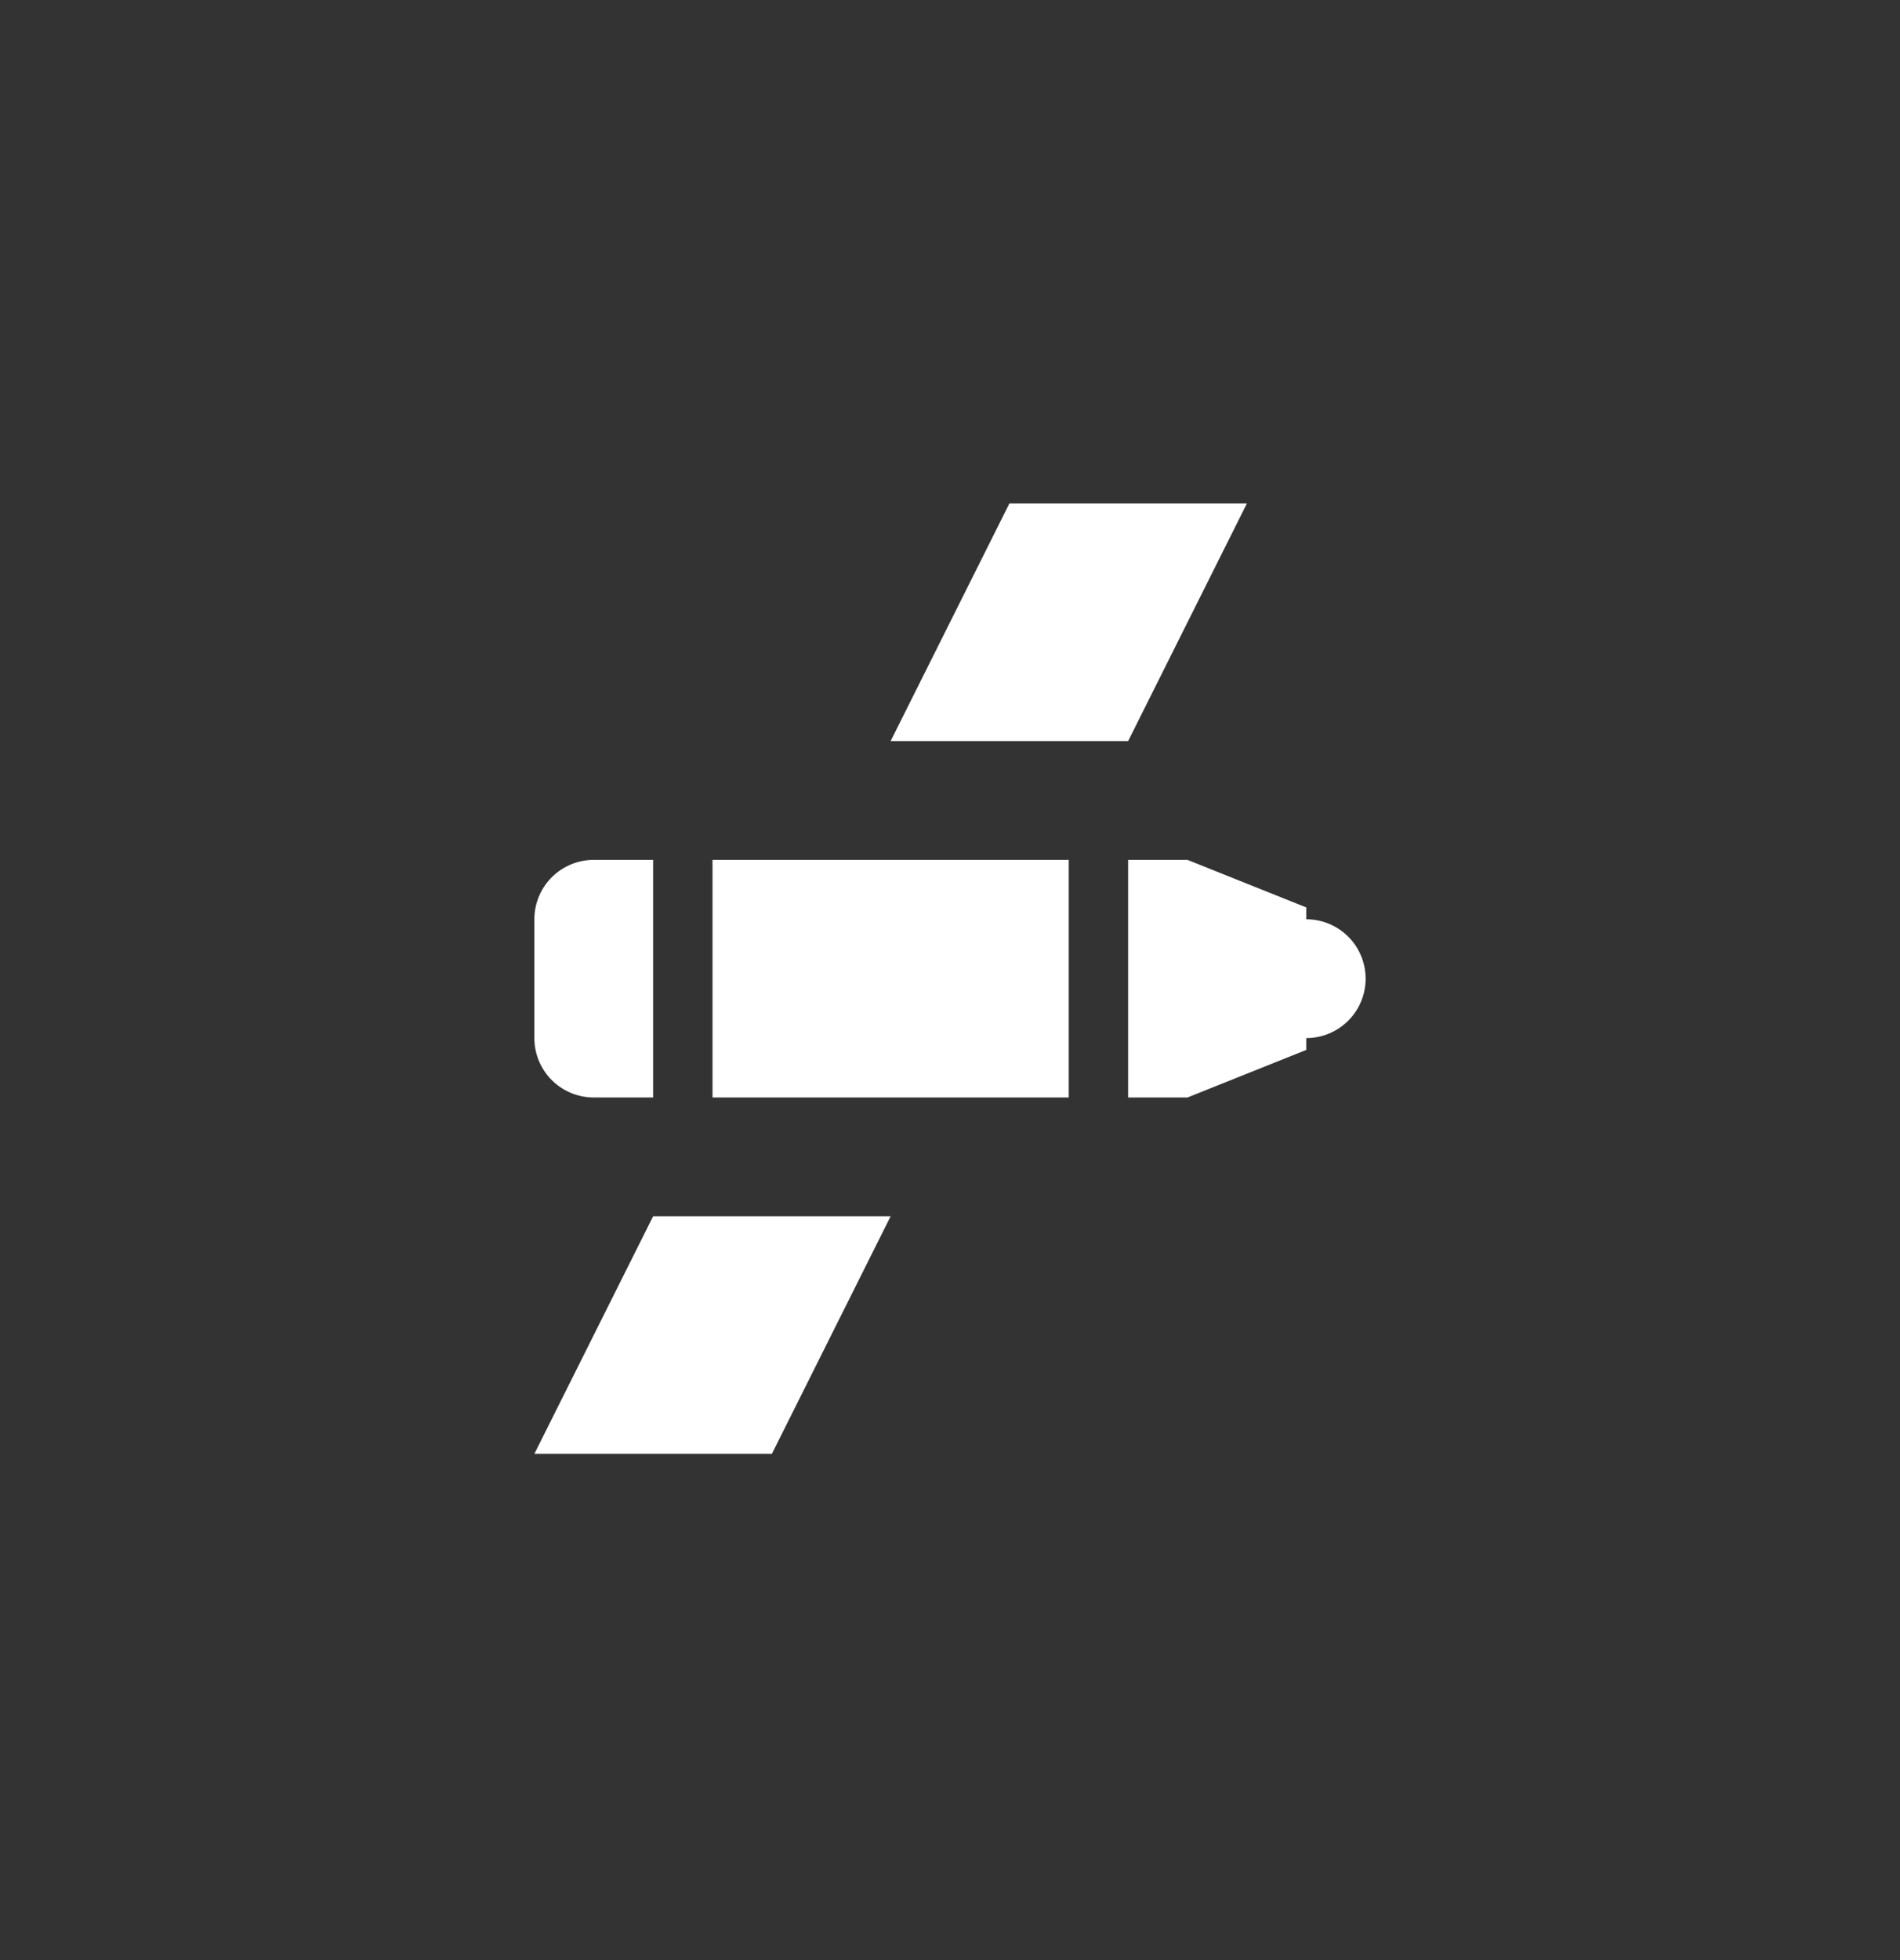 <svg xmlns="http://www.w3.org/2000/svg" fill="none" viewBox="0 0 32 33">
  <rect x="0" y="0" width="32" height="33" fill="#333333" stroke="none"/>
  <path fill="#fff" fill-rule="evenodd"
    d="M22 17.477v.2l-2 .8v-4l2 .8v.2a1 1 0 0 1 0 2Zm-7-5 2-4h4l-2 4h-4Zm3 6h-6v-4h6v4Zm-5 6H9l2-4h4l-2 4Zm-4-7v-2a1 1 0 0 1 1-1h1v4h-1a1 1 0 0 1-1-1Zm11 1h-1v-4h1v4Z"
    clip-rule="evenodd" />
</svg>